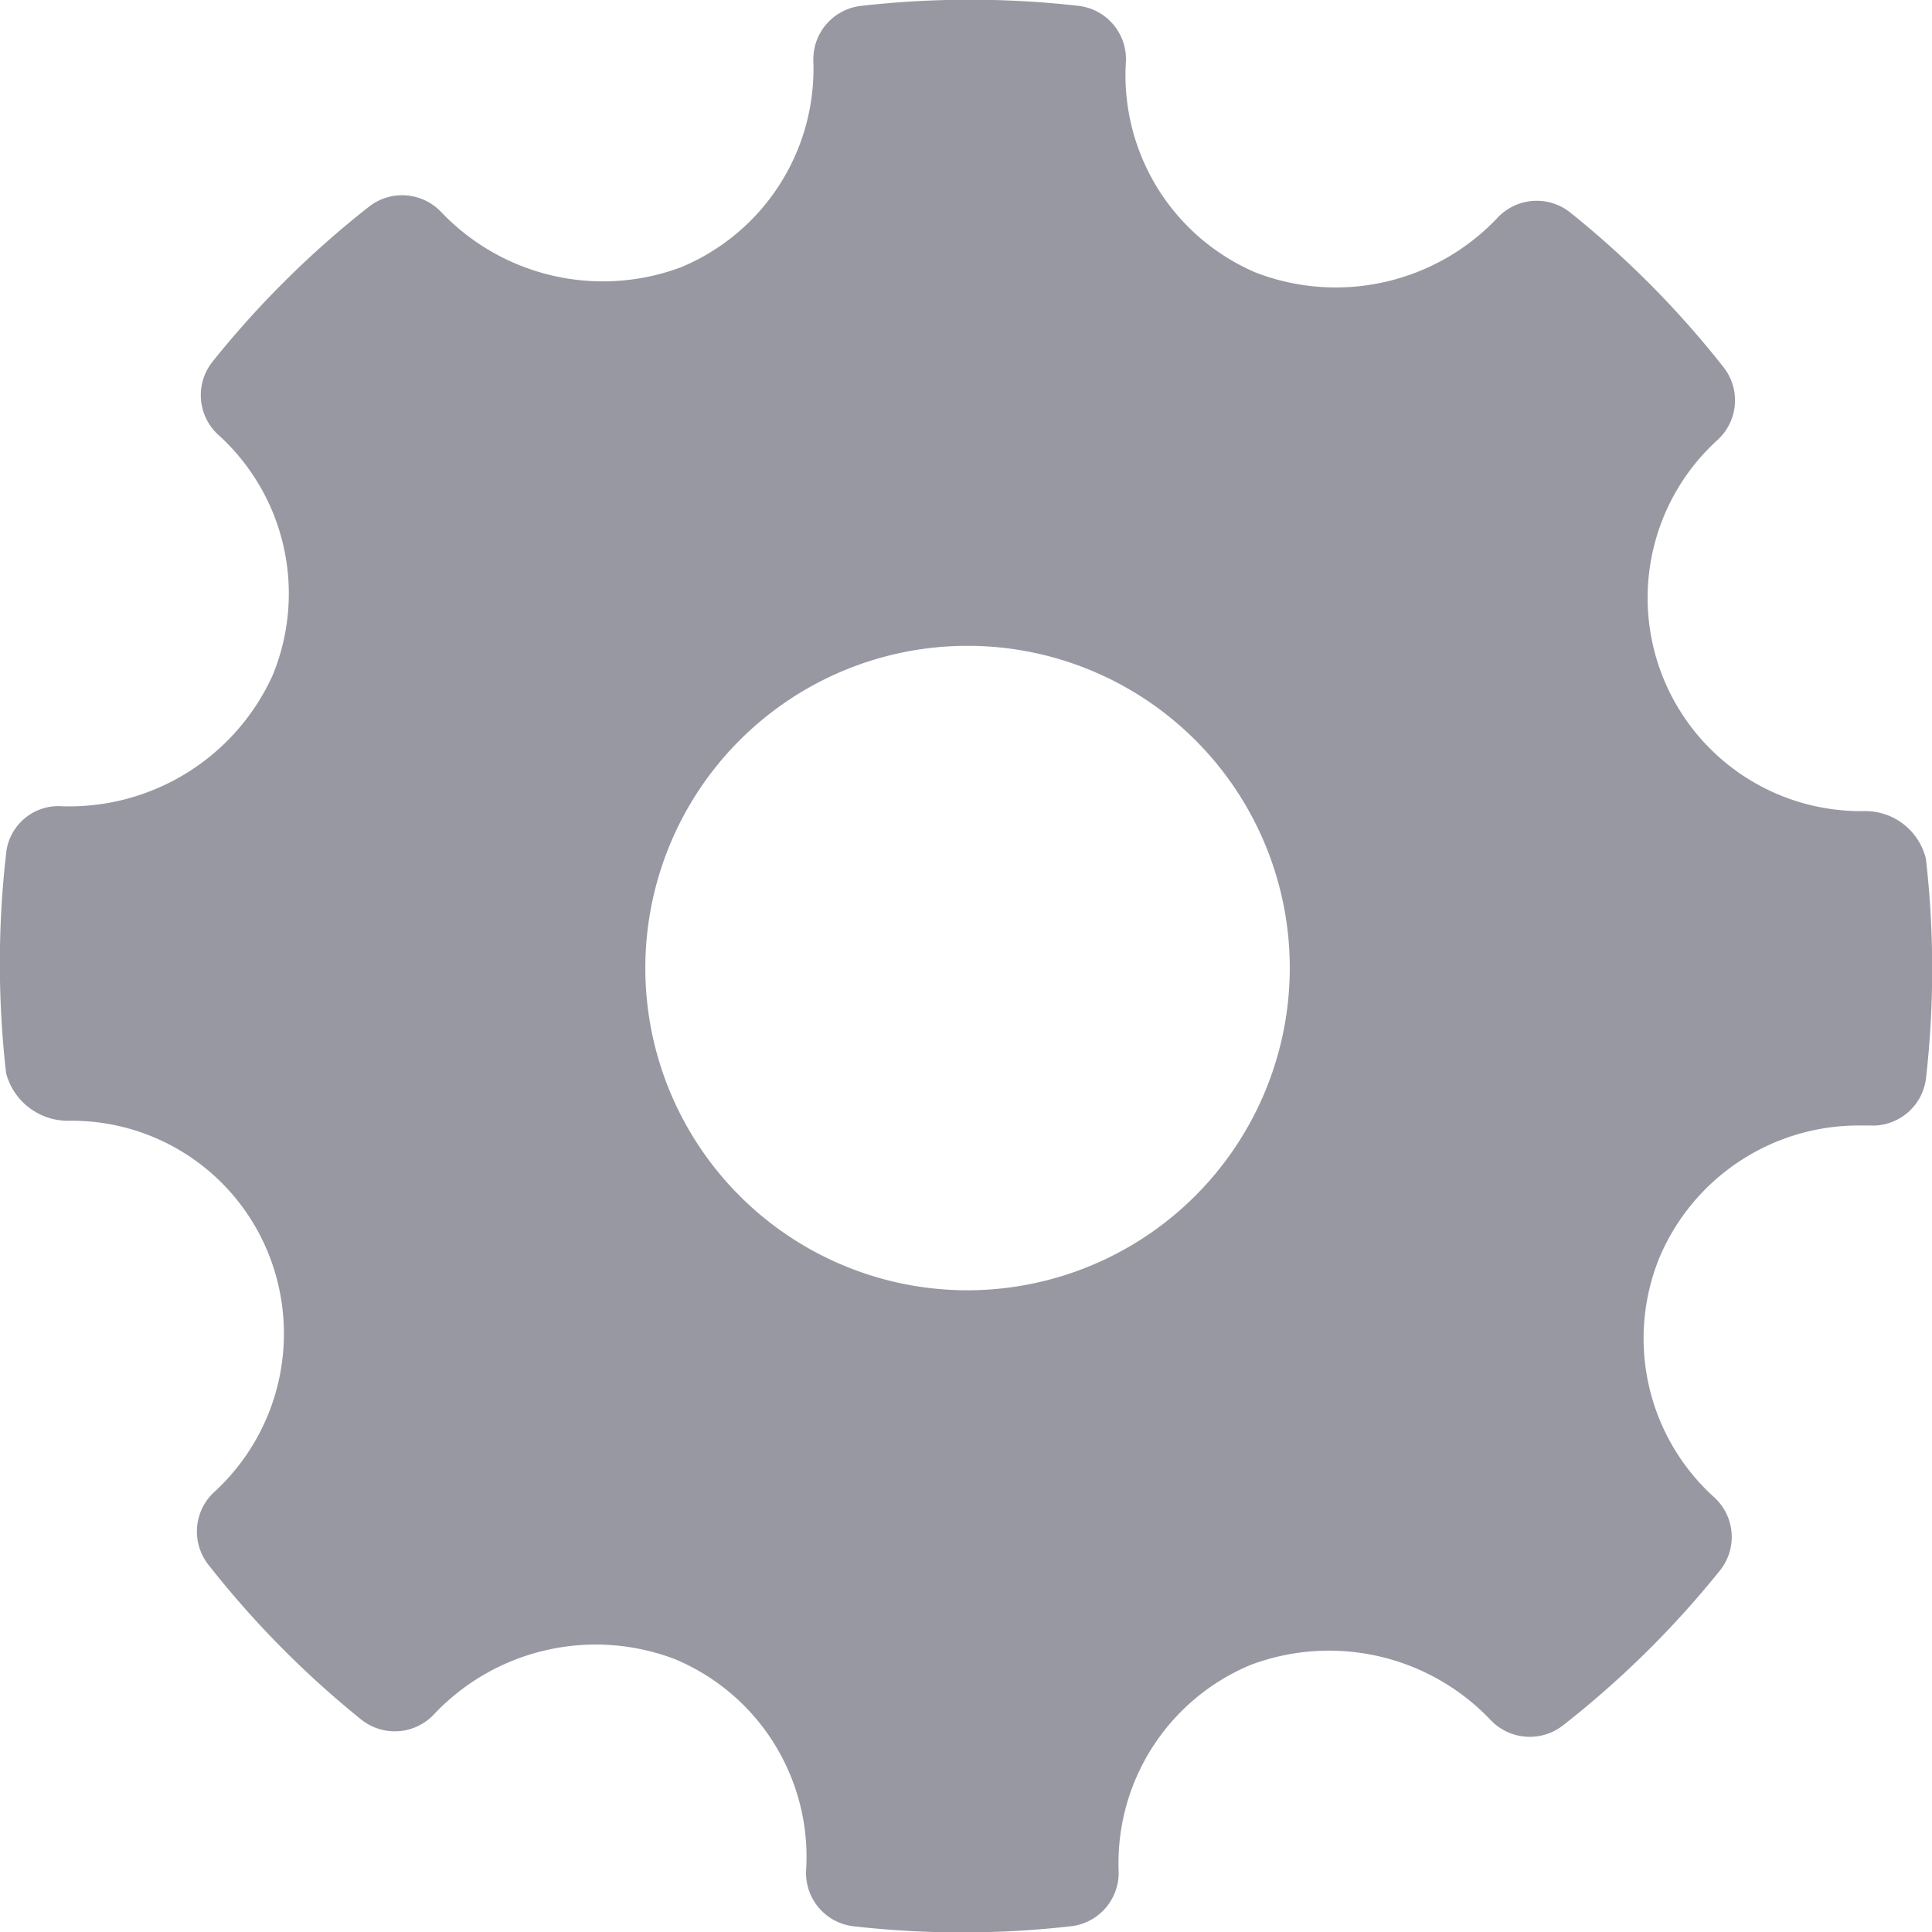 <svg xmlns="http://www.w3.org/2000/svg" width="15.499" height="15.499" viewBox="0 0 15.499 15.499">
  <g id="settings-work-tool" transform="translate(-0.003)">
    <g id="Group_3060" data-name="Group 3060" transform="translate(0.003 0)">
      <path id="Path_1491" data-name="Path 1491" d="M15.453,6.889a.5.5,0,0,0-.5-.382,1.711,1.711,0,0,1-1.171-2.978.43.43,0,0,0,.047-.584A7.669,7.669,0,0,0,12.6,1.705a.431.431,0,0,0-.589.048,1.786,1.786,0,0,1-1.933.434A1.721,1.721,0,0,1,9.035.5a.43.43,0,0,0-.38-.453,7.737,7.737,0,0,0-1.743,0,.431.431,0,0,0-.384.443A1.724,1.724,0,0,1,5.466,2.144a1.791,1.791,0,0,1-1.918-.437.432.432,0,0,0-.585-.049A7.7,7.7,0,0,0,1.709,2.9a.431.431,0,0,0,.046.589A1.717,1.717,0,0,1,2.189,5.42,1.792,1.792,0,0,1,.5,6.468a.421.421,0,0,0-.448.38,7.763,7.763,0,0,0,0,1.762.513.513,0,0,0,.508.381,1.7,1.7,0,0,1,1.595,1.062,1.723,1.723,0,0,1-.433,1.916.431.431,0,0,0-.047.584A7.7,7.7,0,0,0,2.9,13.794a.431.431,0,0,0,.59-.047,1.783,1.783,0,0,1,1.932-.435A1.719,1.719,0,0,1,6.47,15a.43.43,0,0,0,.38.453,7.713,7.713,0,0,0,1.743,0,.431.431,0,0,0,.384-.444,1.722,1.722,0,0,1,1.06-1.653,1.788,1.788,0,0,1,1.919.437.433.433,0,0,0,.585.049A7.715,7.715,0,0,0,13.8,12.6a.43.43,0,0,0-.046-.589,1.717,1.717,0,0,1-.434-1.933A1.735,1.735,0,0,1,14.9,9.029l.1,0a.431.431,0,0,0,.454-.38A7.757,7.757,0,0,0,15.453,6.889ZM7.765,10.351a2.585,2.585,0,1,1,2.585-2.585A2.588,2.588,0,0,1,7.765,10.351Z" transform="translate(-0.003 0)" fill="#9898a3" fill-rule="evenodd"/>
    </g>
  </g>
</svg>
